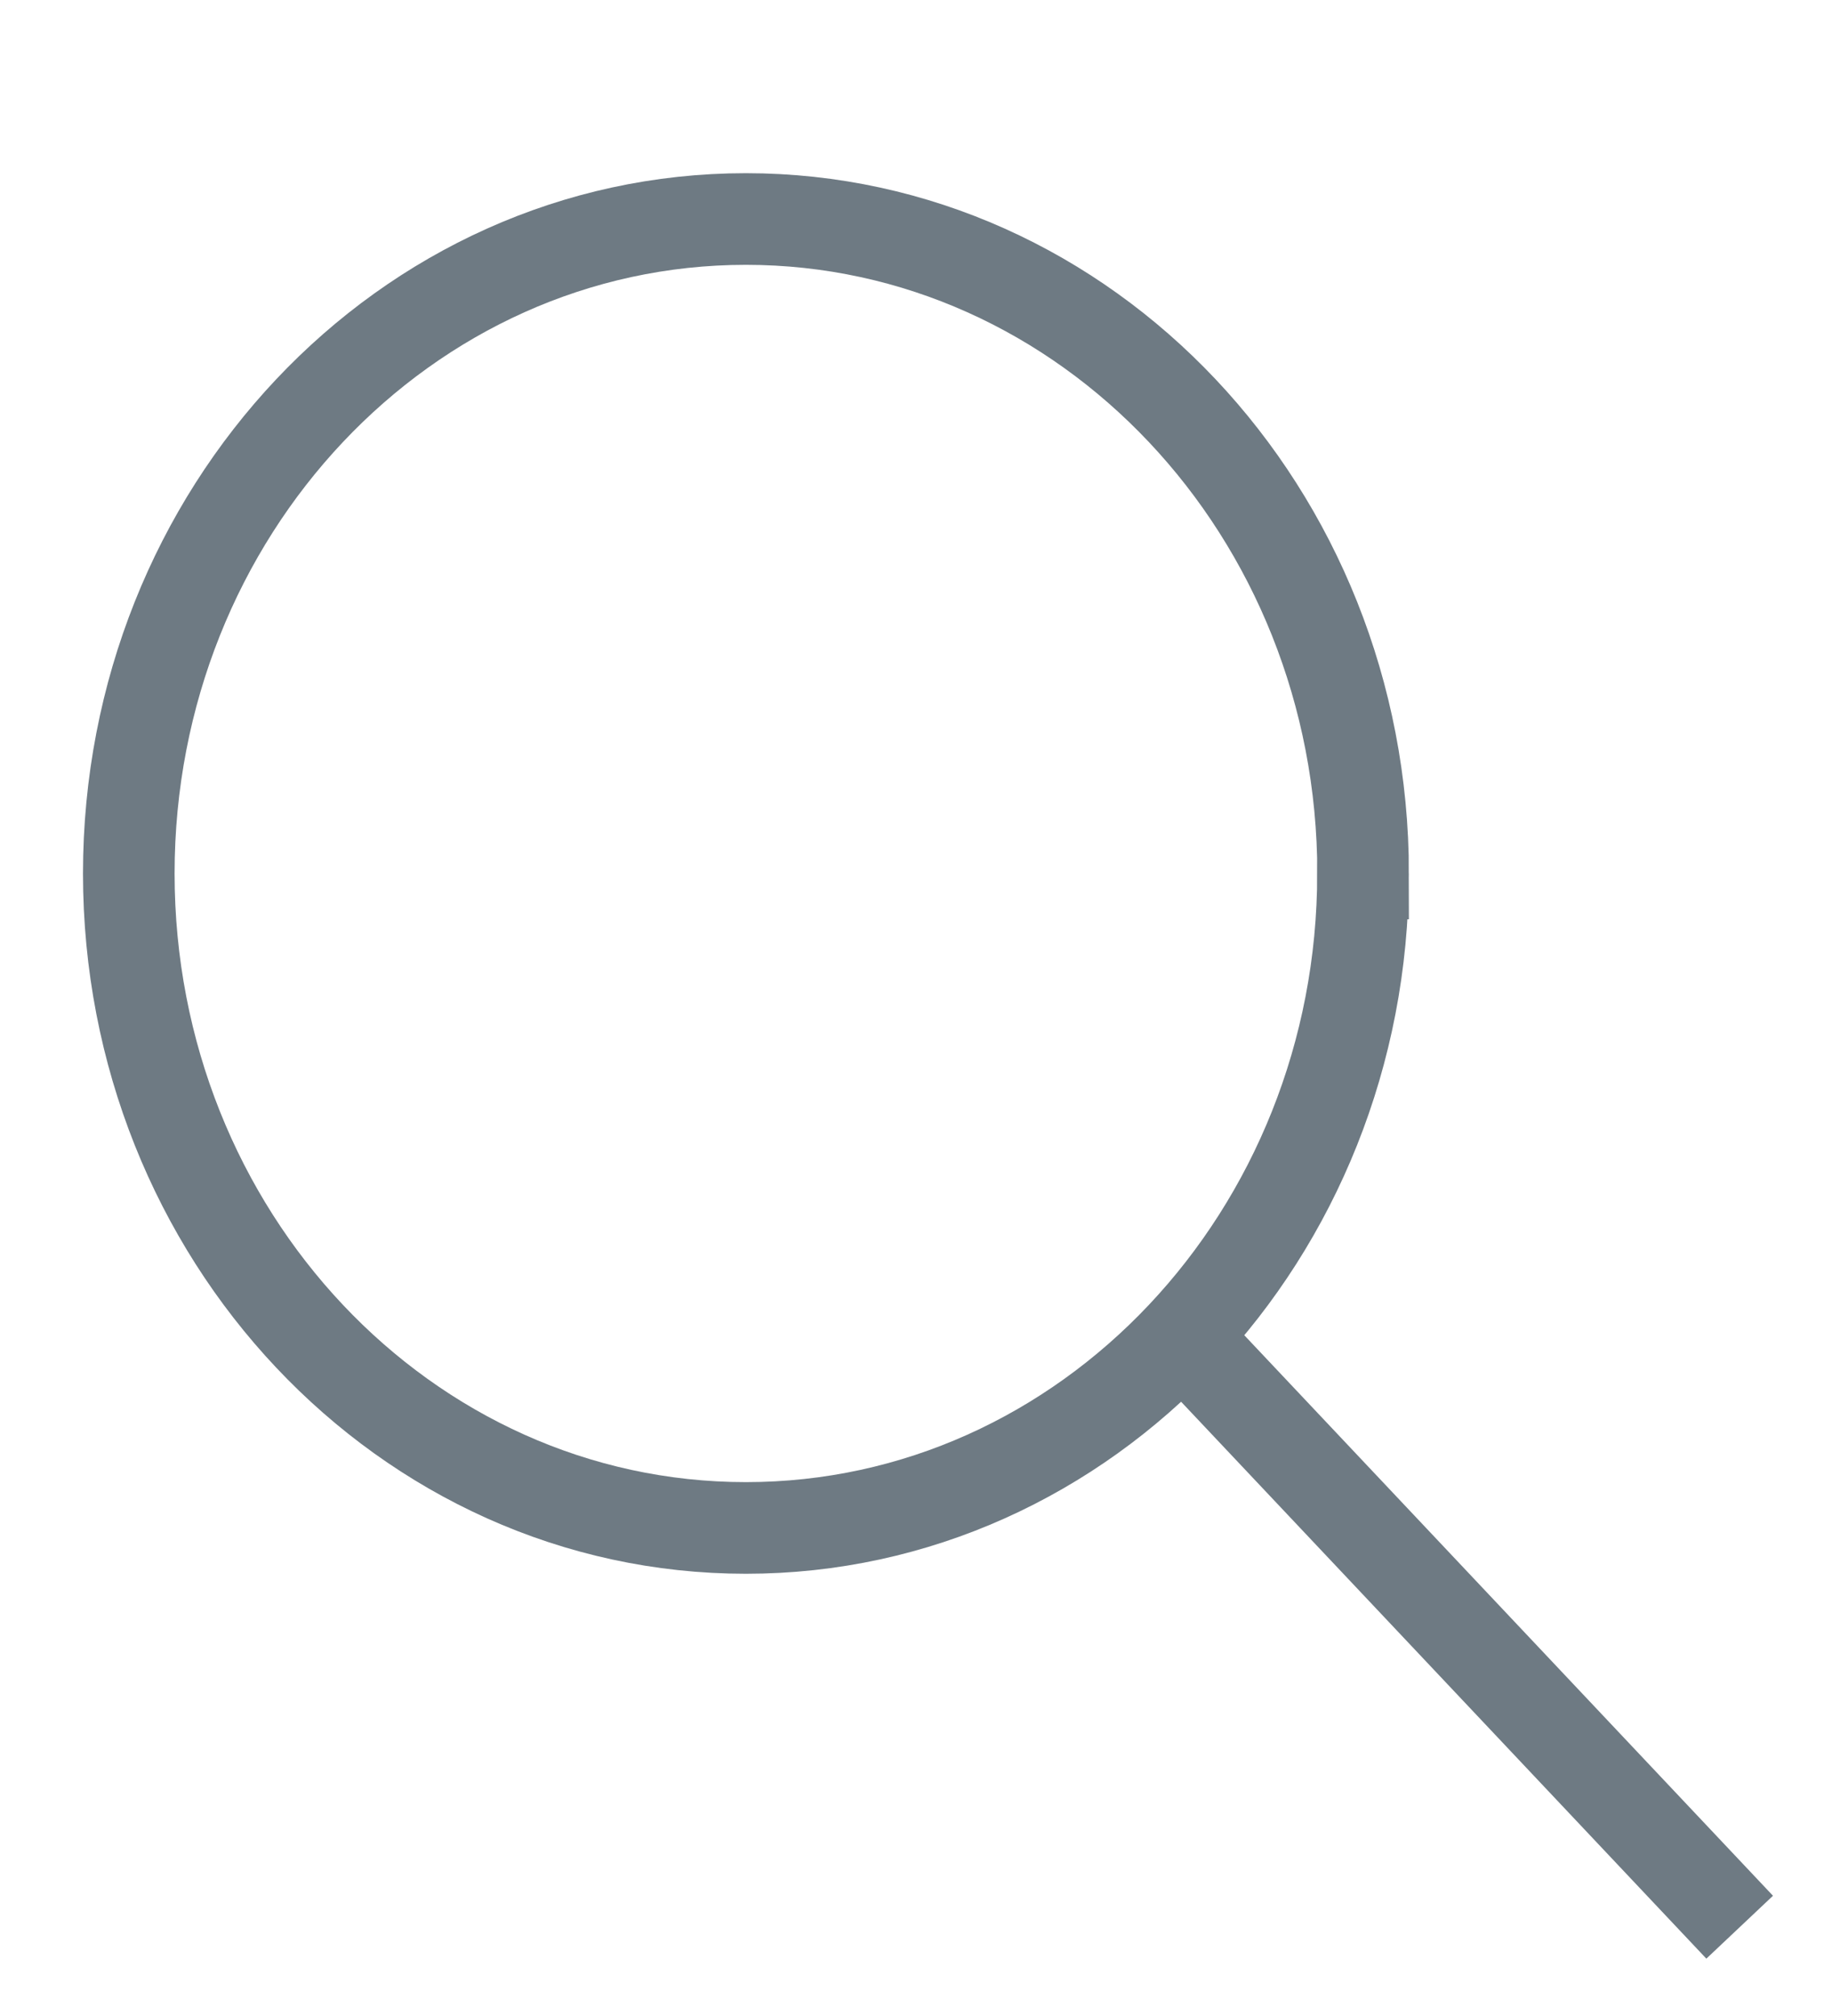 <svg width="20" height="22" viewBox="0 0 20 22" xmlns="http://www.w3.org/2000/svg">
    <g stroke="#6E7A83" fill="none" fill-rule="evenodd">
        <path d="M14.88 9.532c0 3.944-3.016 7.142-6.737 7.142-3.72 0-6.737-3.198-6.737-7.142 0-3.944 3.016-7.142 6.737-7.142 3.72 0 6.738 3.198 6.738 7.142zM12.907 14.582l6.085 6.449"/>
    </g>
</svg>
